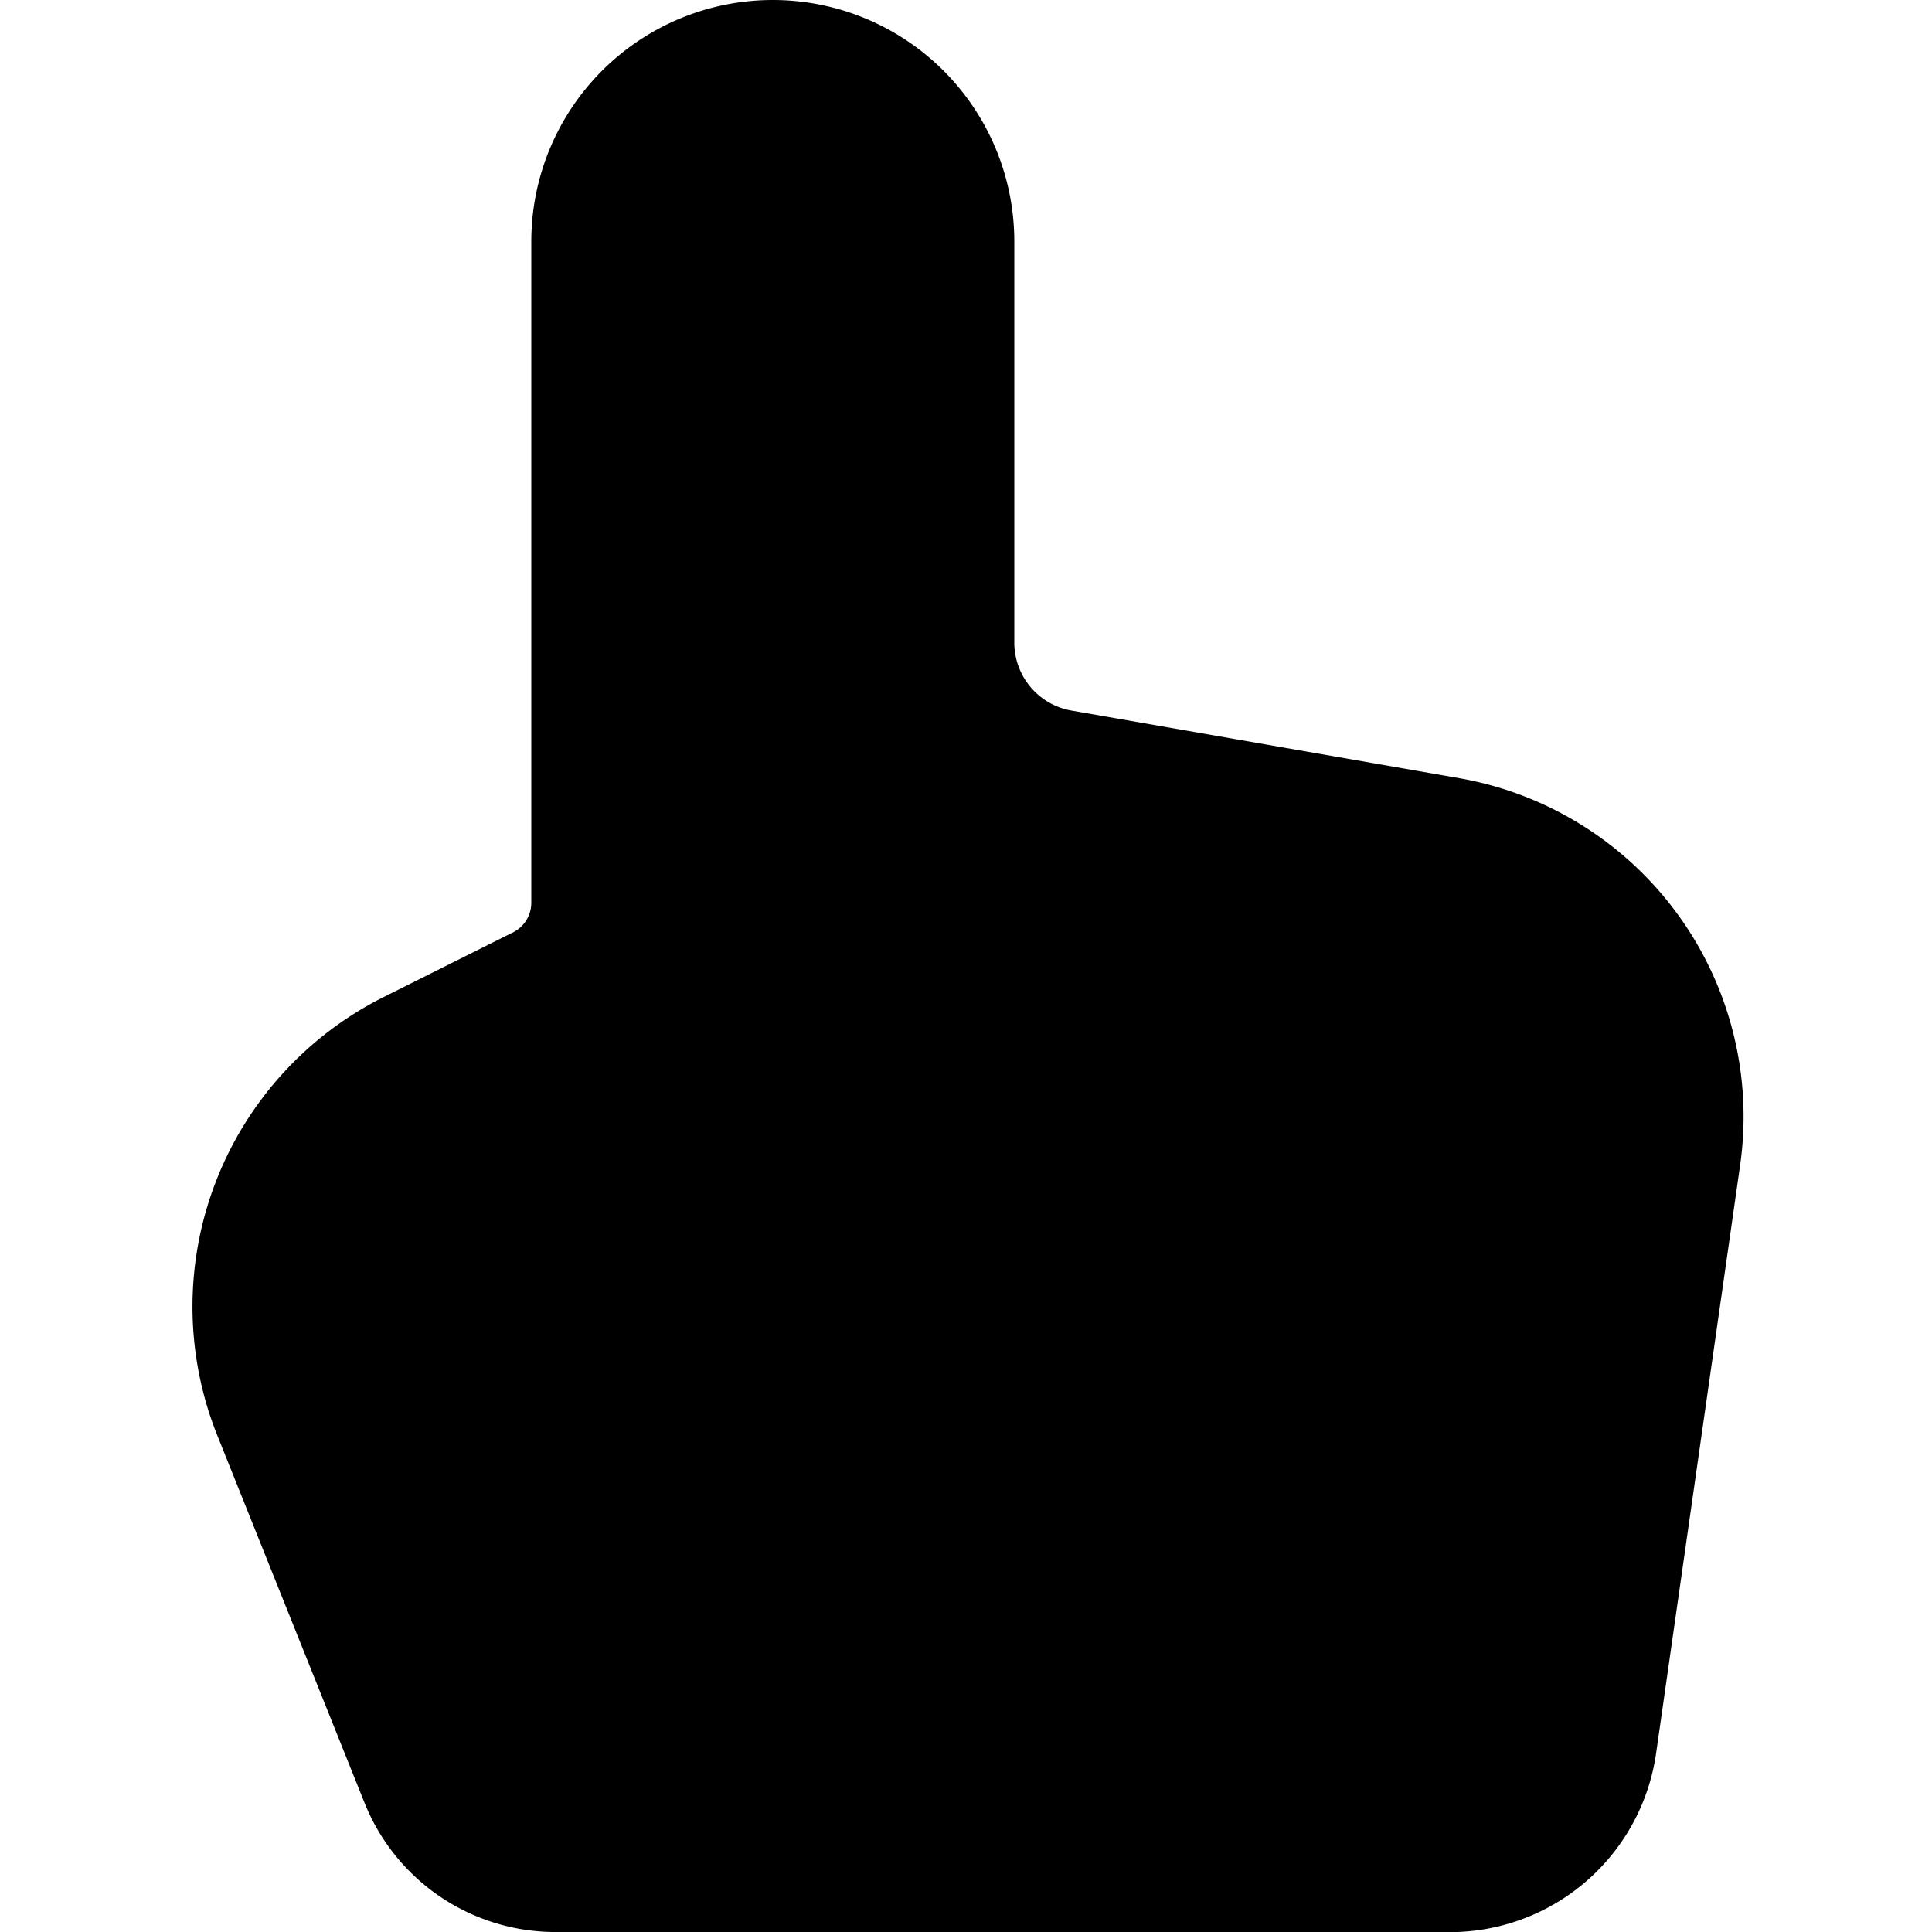 <svg xmlns="http://www.w3.org/2000/svg" viewBox="0 0 14 14">
  <path d="M10.58,5.64,7.77,5.15a.5.5,0,0,1-.42-.49V1.75a1.75,1.75,0,0,0-3.5,0V6.54a.24.24,0,0,1-.14.22l-.94.47a2.51,2.51,0,0,0-1.2,3.16l1.07,2.67A1.49,1.49,0,0,0,4,14h6.45A1.51,1.51,0,0,0,12,12.71l.61-4.27A2.49,2.49,0,0,0,10.58,5.64Z" style="fill: #000001"/>
</svg>
